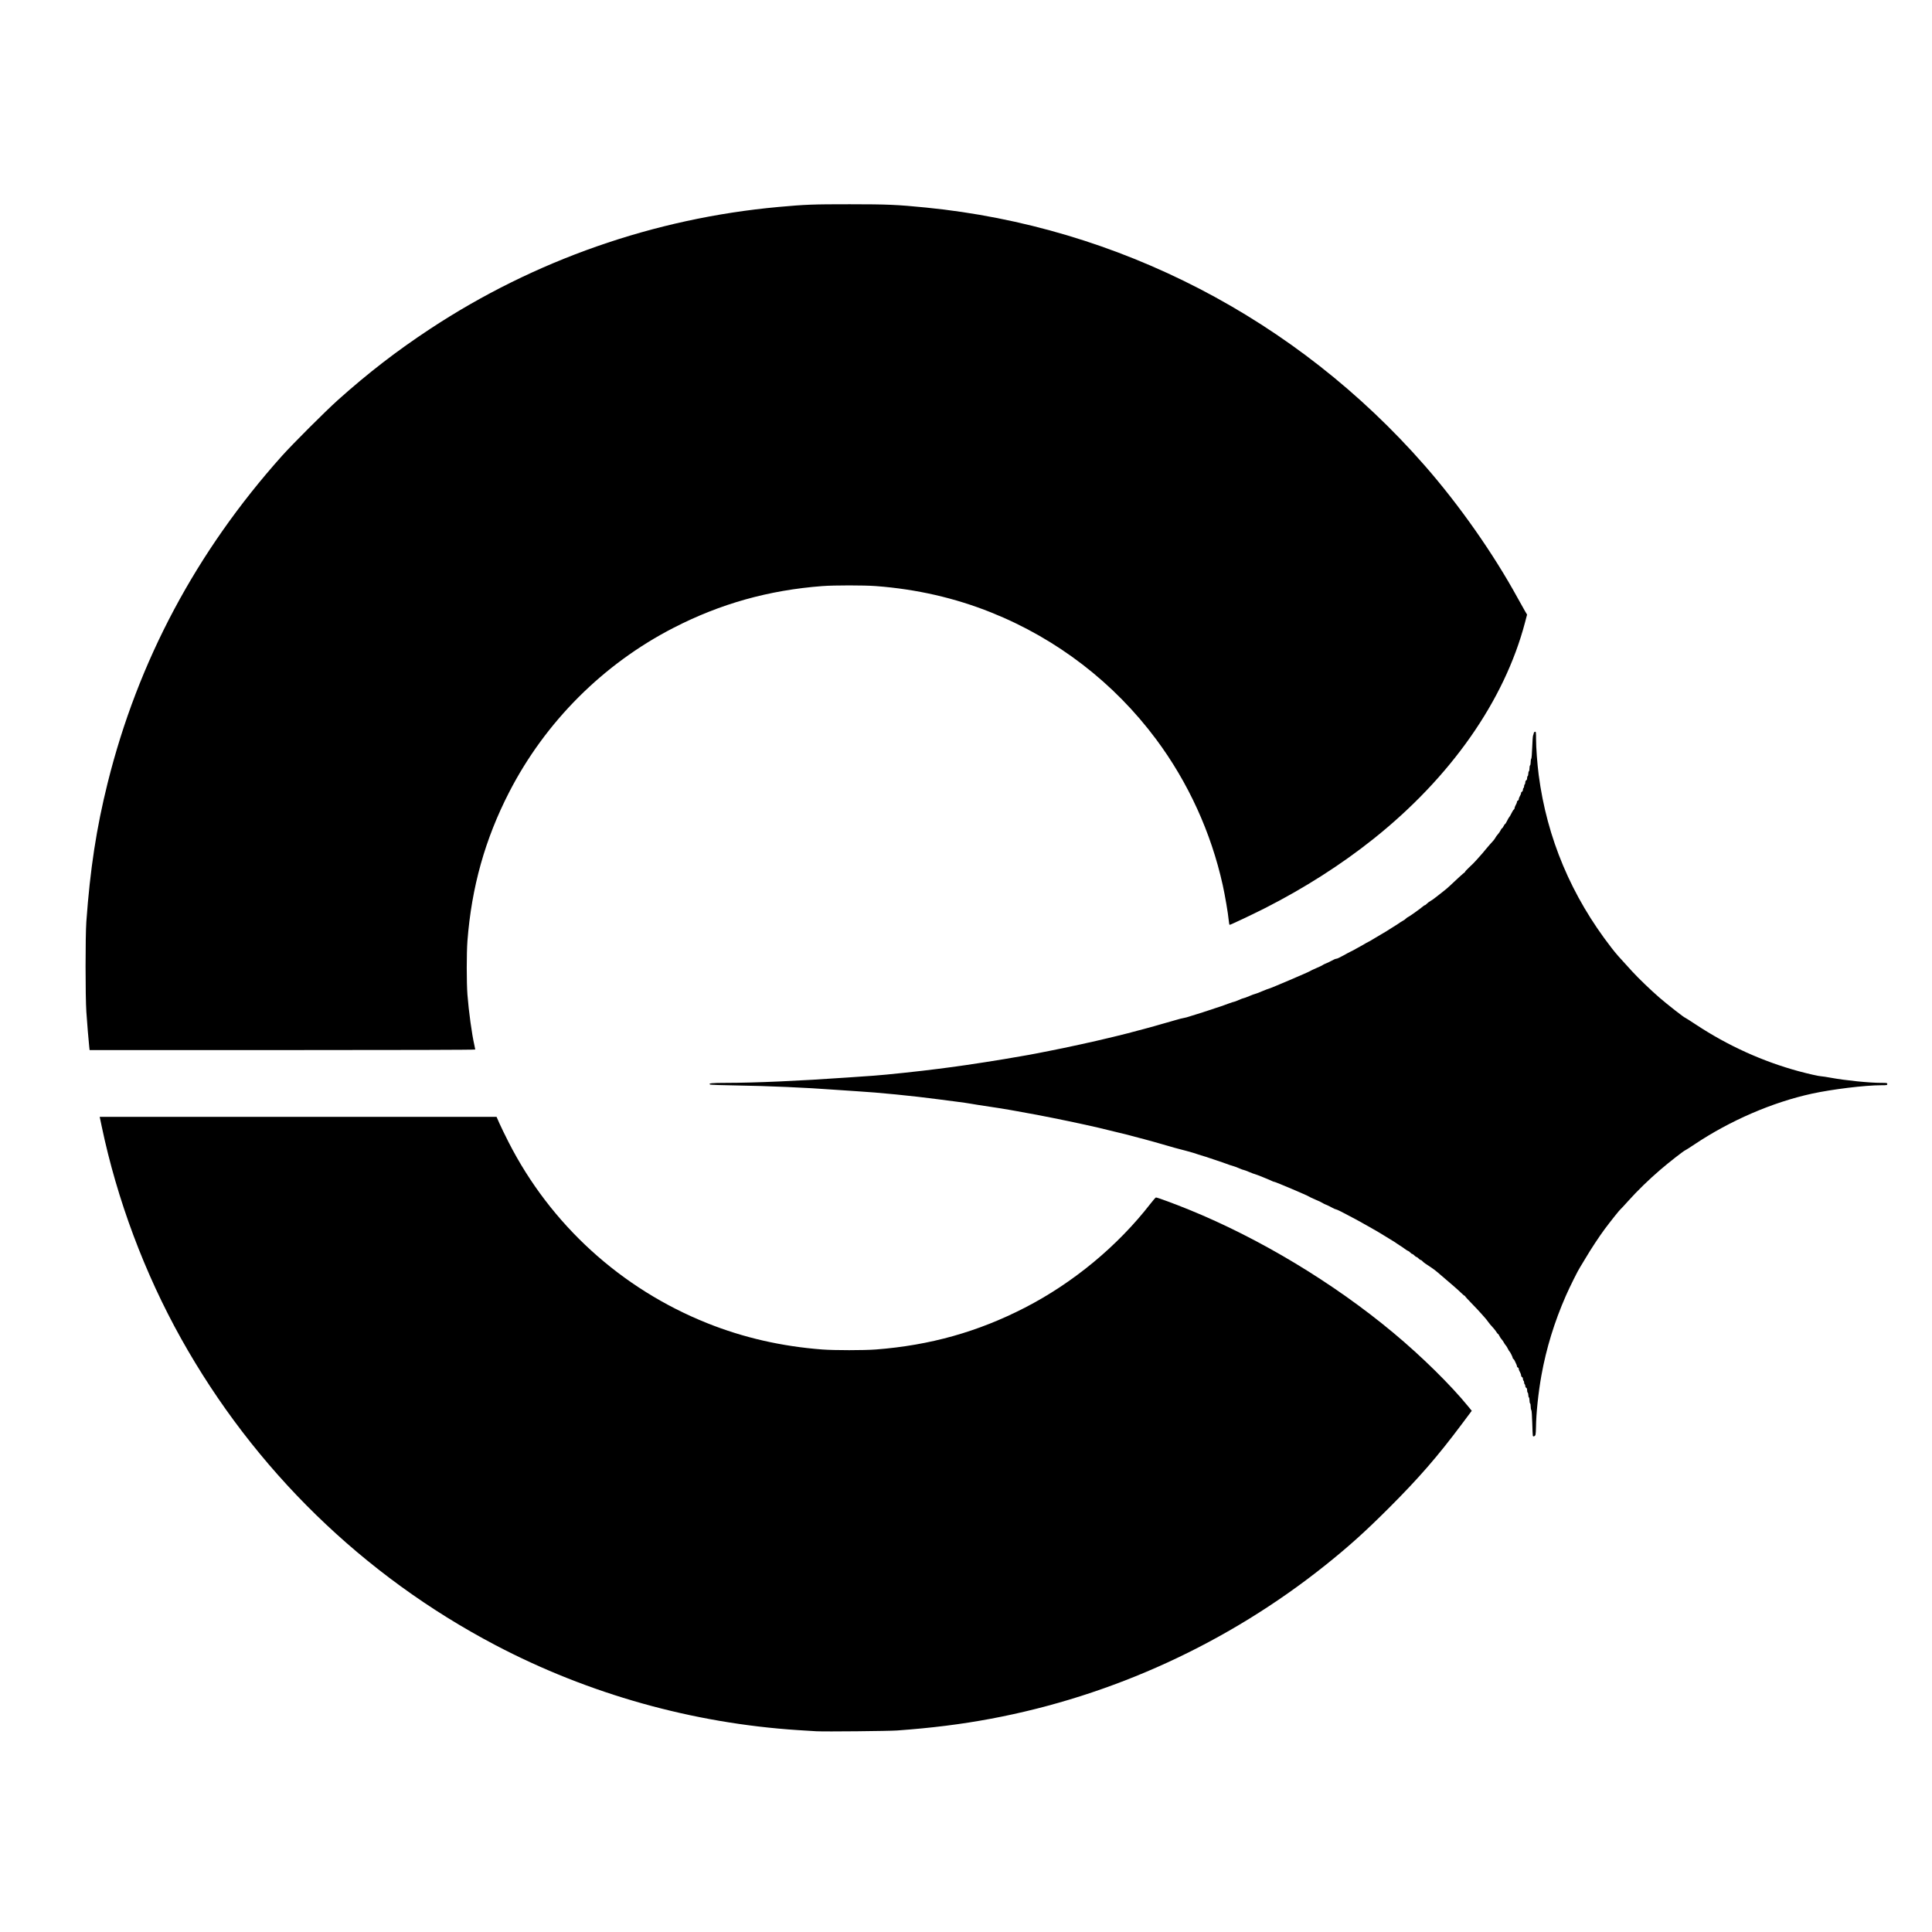 <?xml version="1.0" encoding="UTF-8" standalone="no"?>
<!-- Created with Inkscape (http://www.inkscape.org/) -->

<svg
   version="1.1"
   id="svg1"
   width="3240"
   height="3240"
   viewBox="0 0 3240 3240"
   xmlns="http://www.w3.org/2000/svg"
   xmlns:svg="http://www.w3.org/2000/svg">
  <defs
     id="defs1" />
  <g
     id="logo">
    <path
       style="fill:#000000"
       d="m 1369.5,2903.372 c -3.85,-0.195 -17.8,-1.058 -31,-1.916 C 1161.48,2889.942 986.948,2840.94 830.88,2758.937 608.833,2642.266 426.311,2464.296 303.799,2245 242.397,2135.09 196.329,2011.957 170.514,1888.75 L 167.214,1873 h 332.764 332.764 l 4.74,10.75 c 2.607,5.912 9.557,20.2 15.444,31.75 70.32,137.96 188.488,245.626 333.073,303.469 60.827,24.335 124.829,38.978 193,44.156 20.106,1.527 70.208,1.518 90,-0.016 90.652,-7.029 170.811,-29.521 249.582,-70.032 81.166,-41.743 155.452,-103.21 210.71,-174.35 4.369,-5.625 8.492,-10.358 9.162,-10.518 1.538,-0.368 30.573,10.309 54.829,20.164 118.91,48.309 242.939,123.003 343.527,206.881 47.525,39.631 95.884,87.221 125.531,123.537 l 5.841,7.155 -17.426,23.277 c -40.245,53.758 -71.529,89.74 -121.165,139.357 -39.907,39.893 -67.654,64.888 -106.591,96.022 -163.42,130.67 -356.934,219.518 -561.5,257.802 -49.463,9.257 -99.376,15.508 -157,19.662 -14.281,1.03 -120.251,2.055 -135,1.306 z"
       id="lower-circle-half" />
    <path
       style="fill:#000000"
       d="m 149.621,1755.25 c -1.056,-9.52 -3.452,-38.575 -4.804,-58.25 -1.738,-25.299 -1.75,-127.496 -0.018,-151.5 6.359,-88.108 16.911,-156.838 35.654,-232.231 C 231.28,1108.826 329.089,925.289 472.901,764.5 490.39,744.947 546.152,689.236 566.283,671.204 617.121,625.667 665.436,588.385 721.443,551.476 896.099,436.375 1096.891,366.107 1305.5,347.08 c 44.855,-4.091 57.707,-4.581 119.5,-4.555 63.3,0.027 79.526,0.73 128,5.546 322.427,32.037 620.965,186.548 836.479,432.928 57.923,66.219 114.662,147.064 155.453,221.5 5.124,9.35 10.821,19.519 12.659,22.598 l 3.343,5.598 -3.528,13.402 c -34.456,130.899 -124.287,259.178 -253.907,362.58 -54.343,43.351 -116.33,82.914 -182.623,116.56 -20.459,10.384 -57.256,27.762 -58.784,27.762 -0.45,0 -1.129,-3.441 -1.51,-7.647 -1.041,-11.486 -6.156,-41.512 -10.108,-59.33 C 2030.933,1395.915 1992.651,1312.12 1938.991,1240 1868.148,1144.786 1772.479,1071.23 1662,1027.031 c -60.827,-24.335 -124.829,-38.978 -193,-44.156 -19.947,-1.515 -70.053,-1.515 -90,0 -89.83,6.824 -170.874,29.57 -249.582,70.048 -117.851,60.61 -214.886,157.644 -275.495,275.495 -40.479,78.709 -63.063,159.202 -70.024,249.582 -1.536,19.947 -1.536,70.053 0,90 2.163,28.078 7.44,66.499 11.65,84.812 0.798,3.472 1.451,6.734 1.451,7.25 C 797,1760.644 674.281,1761 473.629,1761 H 150.258 Z"
       id="upper-circle-half" />
    <path
       style="fill:#000000"
       d="m 2570.58,2407.824 c -0.228,-0.728 -0.661,-10.511 -0.964,-21.74 -0.322,-11.953 -0.978,-20.845 -1.583,-21.45 -0.568,-0.568 -1.034,-3.167 -1.034,-5.774 0,-2.607 -0.45,-5.019 -1,-5.359 -0.55,-0.34 -1,-2.59 -1,-5 0,-2.41 -0.45,-4.66 -1,-5 -0.55,-0.34 -1,-2.14 -1,-4 0,-1.86 -0.45,-3.66 -1,-4 -0.55,-0.34 -1,-2.181 -1,-4.09 0,-2.164 -0.565,-3.689 -1.5,-4.048 -0.825,-0.317 -1.5,-1.626 -1.5,-2.91 0,-1.284 -0.45,-2.612 -1,-2.952 -0.55,-0.34 -1,-1.69 -1,-3 0,-1.31 -0.45,-2.66 -1,-3 -0.55,-0.34 -1,-1.731 -1,-3.09 0,-1.36 -0.675,-2.731 -1.5,-3.048 -0.825,-0.317 -1.5,-1.433 -1.5,-2.482 0,-1.049 -0.52,-2.913 -1.156,-4.143 -2.431,-4.702 -2.844,-5.756 -2.844,-7.254 0,-0.85 -0.675,-1.804 -1.5,-2.121 -0.825,-0.317 -1.5,-1.208 -1.5,-1.982 0,-0.774 -0.412,-2.188 -0.916,-3.143 -0.504,-0.955 -1.65,-3.424 -2.547,-5.486 -0.897,-2.062 -2.06,-3.75 -2.584,-3.75 -0.524,0 -0.953,-0.599 -0.953,-1.331 0,-1.604 -4.533,-10.737 -5.745,-11.575 -0.473,-0.327 -1.663,-2.322 -2.647,-4.434 -0.983,-2.112 -2.534,-4.6 -3.448,-5.53 -0.913,-0.93 -2.326,-3.027 -3.139,-4.661 -0.813,-1.633 -2.459,-4.001 -3.656,-5.262 -1.198,-1.261 -2.916,-3.848 -3.818,-5.75 -0.902,-1.901 -1.972,-3.457 -2.378,-3.457 -0.406,0 -1.52,-1.326 -2.478,-2.946 -1.538,-2.604 -6.264,-8.341 -10.705,-12.995 -0.832,-0.872 -2.6,-3.155 -3.928,-5.073 -1.328,-1.918 -3.122,-4.207 -3.986,-5.089 -0.865,-0.881 -3.822,-4.234 -6.572,-7.451 -2.75,-3.217 -10.062,-11.02 -16.25,-17.341 -6.188,-6.321 -11.25,-11.855 -11.25,-12.299 0,-0.444 -0.401,-0.807 -0.891,-0.807 -0.49,0 -3.303,-2.381 -6.25,-5.29 -4.64,-4.58 -14.956,-13.573 -39.242,-34.211 -3.236,-2.75 -8.012,-6.349 -10.614,-7.999 -8.875,-5.629 -12.502,-8.24 -14.408,-10.37 -1.048,-1.171 -2.432,-2.13 -3.076,-2.13 -0.644,0 -2.228,-1.125 -3.519,-2.5 -1.292,-1.375 -2.867,-2.5 -3.5,-2.5 -0.633,0 -2.208,-1.125 -3.5,-2.5 -1.292,-1.375 -2.867,-2.5 -3.5,-2.5 -0.633,0 -2.208,-1.125 -3.5,-2.5 -1.292,-1.375 -2.833,-2.53 -3.424,-2.566 -0.592,-0.036 -3.101,-1.588 -5.576,-3.449 -2.475,-1.86 -6.525,-4.604 -9,-6.097 -2.475,-1.493 -4.725,-2.979 -5,-3.301 -0.275,-0.323 -1.4,-1.131 -2.5,-1.795 -15.208,-9.19 -23.23,-14.102 -25.383,-15.543 -1.44,-0.964 -3.967,-2.457 -5.617,-3.319 -1.65,-0.862 -4.8,-2.658 -7,-3.991 -2.2,-1.333 -5.35,-3.121 -7,-3.972 -1.65,-0.851 -4.8,-2.624 -7,-3.938 -2.2,-1.315 -5.35,-3.094 -7,-3.954 -1.65,-0.86 -7.5,-4.005 -13,-6.988 -15.535,-8.426 -25.947,-13.586 -27.416,-13.586 -0.738,0 -3.646,-1.313 -6.463,-2.918 -2.817,-1.605 -7.147,-3.7 -9.622,-4.655 -2.475,-0.955 -5.175,-2.294 -6,-2.976 -0.825,-0.681 -6,-3.134 -11.5,-5.451 -5.5,-2.316 -10.675,-4.769 -11.5,-5.45 -1.833,-1.514 -56.06,-24.549 -57.792,-24.549 -0.68,0 -2.017,-0.417 -2.972,-0.927 -3.526,-1.883 -28.776,-12.084 -29.898,-12.078 -0.639,0 -4.841,-1.569 -9.339,-3.494 -4.497,-1.925 -8.756,-3.5 -9.464,-3.5 -0.708,0 -3.93,-1.184 -7.161,-2.632 -3.231,-1.448 -7.224,-2.975 -8.874,-3.394 -3.381,-0.86 -10.129,-3.167 -19,-6.497 -3.3,-1.239 -9.15,-3.212 -13,-4.385 -3.85,-1.173 -8.575,-2.75 -10.5,-3.504 -1.925,-0.755 -5.525,-1.909 -8,-2.565 -2.475,-0.656 -6.75,-1.986 -9.5,-2.955 -2.75,-0.969 -6.575,-2.219 -8.5,-2.777 -8.307,-2.409 -14.927,-4.215 -21,-5.731 -3.575,-0.892 -8.075,-2.083 -10,-2.647 -1.925,-0.564 -5.075,-1.475 -7,-2.025 -1.925,-0.55 -5.075,-1.45 -7,-2 -1.925,-0.55 -4.963,-1.425 -6.75,-1.944 -1.788,-0.519 -4.938,-1.419 -7,-2 -2.062,-0.581 -5.213,-1.481 -7,-2 -7.411,-2.152 -11.034,-3.142 -16.25,-4.444 -3.025,-0.755 -7.075,-1.813 -9,-2.352 -10.985,-3.077 -28.618,-7.579 -36,-9.191 -4.675,-1.021 -12.1,-2.823 -16.5,-4.004 -13.584,-3.645 -58.134,-13.409 -91,-19.943 -26.35,-5.239 -32.662,-6.444 -44.5,-8.493 -5.225,-0.905 -12.65,-2.265 -16.5,-3.023 -10.883,-2.143 -48.947,-8.273 -65,-10.468 -4.4,-0.602 -10.025,-1.53 -12.5,-2.063 -2.475,-0.533 -13.275,-2.091 -24,-3.463 -10.725,-1.371 -24.45,-3.152 -30.5,-3.957 -42.378,-5.639 -101.068,-11.449 -136.5,-13.513 -9.625,-0.561 -26.275,-1.679 -37,-2.485 -47.735,-3.588 -112.435,-6.406 -165.698,-7.218 -23.209,-0.353 -42.784,-1.021 -43.5,-1.484 -3.322,-2.146 2.834,-2.812 26.198,-2.831 49.378,-0.041 123.66,-3.312 204.5,-9.005 15.4,-1.085 35.2,-2.459 44,-3.054 18.979,-1.284 78.967,-7.652 107.5,-11.413 5.775,-0.761 14.55,-1.906 19.5,-2.544 29.268,-3.773 86.609,-12.697 119,-18.518 4.95,-0.89 11.475,-2.03 14.5,-2.534 3.025,-0.504 8.65,-1.565 12.5,-2.356 3.85,-0.792 14.425,-2.872 23.5,-4.622 24.242,-4.677 76.421,-16.074 96,-20.969 4.675,-1.169 12.1,-2.953 16.5,-3.965 7.14,-1.642 26.079,-6.538 35.5,-9.177 1.925,-0.539 5.975,-1.598 9,-2.352 5.216,-1.301 8.839,-2.292 16.25,-4.444 1.788,-0.519 4.825,-1.394 6.75,-1.944 1.925,-0.55 5.075,-1.45 7,-2 1.925,-0.55 5.188,-1.475 7.25,-2.056 2.062,-0.581 5.325,-1.506 7.25,-2.056 1.925,-0.55 4.963,-1.425 6.75,-1.944 8.594,-2.495 11.591,-3.262 15.75,-4.031 2.475,-0.458 5.625,-1.279 7,-1.824 1.375,-0.546 4.525,-1.538 7,-2.204 2.475,-0.666 6.075,-1.778 8,-2.471 1.925,-0.693 6.2,-2.044 9.5,-3.002 3.3,-0.958 7.575,-2.359 9.5,-3.112 1.925,-0.753 6.65,-2.333 10.5,-3.509 7.084,-2.165 11.316,-3.629 24.025,-8.313 3.864,-1.424 7.534,-2.589 8.157,-2.589 0.623,0 4.141,-1.35 7.819,-3 3.678,-1.65 7.28,-3 8.005,-3 0.725,0 4.998,-1.575 9.495,-3.5 4.497,-1.925 8.711,-3.5 9.363,-3.5 0.652,0 5.991,-2.025 11.865,-4.5 5.873,-2.475 11.159,-4.5 11.747,-4.5 1.598,0 67.286,-28.019 69.025,-29.442 0.825,-0.675 5.55,-2.928 10.5,-5.006 4.95,-2.078 9.675,-4.332 10.5,-5.01 0.825,-0.677 3.525,-2.013 6,-2.969 2.475,-0.955 6.805,-3.05 9.622,-4.655 2.817,-1.605 5.967,-2.94 7,-2.966 1.033,-0.026 3.453,-0.906 5.378,-1.954 1.925,-1.048 5.3,-2.821 7.5,-3.939 2.2,-1.118 4.675,-2.494 5.5,-3.057 0.825,-0.563 3.525,-1.956 6,-3.097 2.475,-1.14 6.3,-3.154 8.5,-4.475 2.2,-1.321 5.8,-3.31 8,-4.421 2.2,-1.111 5.35,-2.903 7,-3.983 1.65,-1.08 4.381,-2.595 6.07,-3.368 1.688,-0.773 5.063,-2.695 7.5,-4.27 2.437,-1.576 5.555,-3.432 6.93,-4.126 1.375,-0.693 3.85,-2.162 5.5,-3.264 1.65,-1.102 4.35,-2.698 6,-3.549 1.65,-0.85 6.375,-3.776 10.5,-6.501 4.125,-2.725 8.175,-5.269 9,-5.652 0.825,-0.383 1.95,-1.078 2.5,-1.544 1.563,-1.325 11.621,-7.753 12.131,-7.753 0.251,0 1.67,-1.125 3.152,-2.5 1.483,-1.375 3.036,-2.5 3.452,-2.5 0.968,0 21.445,-14.571 24.82,-17.661 1.405,-1.287 3.014,-2.339 3.576,-2.339 0.561,0 2.112,-1.169 3.445,-2.597 1.333,-1.429 3.999,-3.405 5.924,-4.393 1.925,-0.988 6.726,-4.431 10.669,-7.653 3.943,-3.221 9.178,-7.332 11.633,-9.134 2.455,-1.802 7.166,-5.852 10.468,-9 10.645,-10.147 23.404,-21.714 24.33,-22.056 0.495,-0.183 0.9,-0.717 0.9,-1.185 0,-0.469 2.762,-3.469 6.138,-6.667 8.22,-7.787 8.674,-8.246 13.862,-14.027 9.102,-10.143 11.564,-12.988 14.5,-16.755 1.65,-2.117 4.35,-5.296 6,-7.064 6.581,-7.051 9.074,-10.085 10.377,-12.627 0.75,-1.462 2.642,-4.059 4.206,-5.771 1.564,-1.712 3.586,-4.678 4.494,-6.591 0.908,-1.913 2.028,-3.478 2.49,-3.478 0.462,0 1.587,-1.575 2.5,-3.5 0.913,-1.925 2.026,-3.5 2.473,-3.5 0.447,0 2.067,-2.587 3.599,-5.75 1.533,-3.163 3.123,-5.894 3.534,-6.07 0.411,-0.176 1.981,-2.876 3.488,-6 1.507,-3.124 3.325,-6.04 4.039,-6.479 0.714,-0.44 1.299,-1.458 1.299,-2.264 0,-0.805 0.52,-2.47 1.156,-3.7 2.408,-4.657 2.844,-5.749 2.844,-7.116 0,-0.774 0.675,-1.666 1.5,-1.982 0.825,-0.317 1.5,-1.271 1.5,-2.121 0,-0.85 0.45,-2.439 1,-3.531 0.55,-1.093 1.45,-2.88 2,-3.973 0.55,-1.093 1,-2.619 1,-3.393 0,-0.774 0.675,-1.666 1.5,-1.982 0.825,-0.317 1.5,-1.688 1.5,-3.048 0,-1.36 0.45,-2.751 1,-3.09 0.55,-0.34 1,-1.69 1,-3 0,-1.31 0.45,-2.66 1,-3 0.55,-0.34 1,-1.893 1,-3.452 0,-1.597 0.655,-3.085 1.5,-3.41 0.868,-0.333 1.5,-1.828 1.5,-3.548 0,-1.635 0.45,-3.251 1,-3.59 0.55,-0.34 1,-2.14 1,-4 0,-1.86 0.45,-3.66 1,-4 0.55,-0.34 1,-2.59 1,-5 0,-2.41 0.45,-4.66 1,-5 0.55,-0.34 1,-2.752 1,-5.359 0,-2.608 0.445,-5.186 0.989,-5.73 0.544,-0.544 1.254,-9.072 1.578,-18.95 0.324,-9.879 0.981,-18.861 1.459,-19.961 0.478,-1.1 1.011,-2.895 1.183,-3.989 0.172,-1.094 1.095,-2.139 2.052,-2.323 1.578,-0.304 1.74,0.85 1.752,12.489 0.015,14.138 2.067,41.784 4.467,60.173 13.79,105.667 54.866,203.176 122.017,289.65 8.231,10.599 11.299,14.098 34.656,39.528 11.072,12.054 31.171,31.379 45.866,44.098 14.002,12.119 41.895,33.874 43.432,33.874 0.33,0 8.351,5.121 17.825,11.38 53.077,35.068 111.593,61.632 171.905,78.039 16.189,4.404 34.794,8.581 38.22,8.581 1.463,0 8.609,1.091 15.88,2.425 24.823,4.554 64.404,8.575 84.419,8.575 9.633,0 10.3,0.129 10.3,2 0,1.871 -0.667,2 -10.3,2 -26.961,0 -82.133,6.722 -116.2,14.157 -66.111,14.429 -137.009,45.06 -196.726,84.995 -8.099,5.416 -15.047,9.848 -15.44,9.848 -1.458,0 -27.325,20.185 -41.816,32.632 -19.473,16.725 -38.81,35.531 -53.849,52.368 -6.632,7.425 -12.421,13.65 -12.864,13.834 -1.021,0.422 -17.181,20.67 -26.471,33.166 -9.385,12.624 -23.634,34.263 -32.466,49.305 -3.938,6.707 -8.005,13.429 -9.038,14.937 -3.305,4.826 -17.238,32.779 -23.806,47.757 -19.253,43.908 -32.824,88.09 -41.006,133.5 -5.181,28.754 -8.873,64.009 -9.112,87 -0.057,5.5 -0.416,11.123 -0.798,12.495 -0.755,2.712 -3.858,3.967 -4.526,1.829 z"
       id="laser-star" />
  </g>
</svg>
